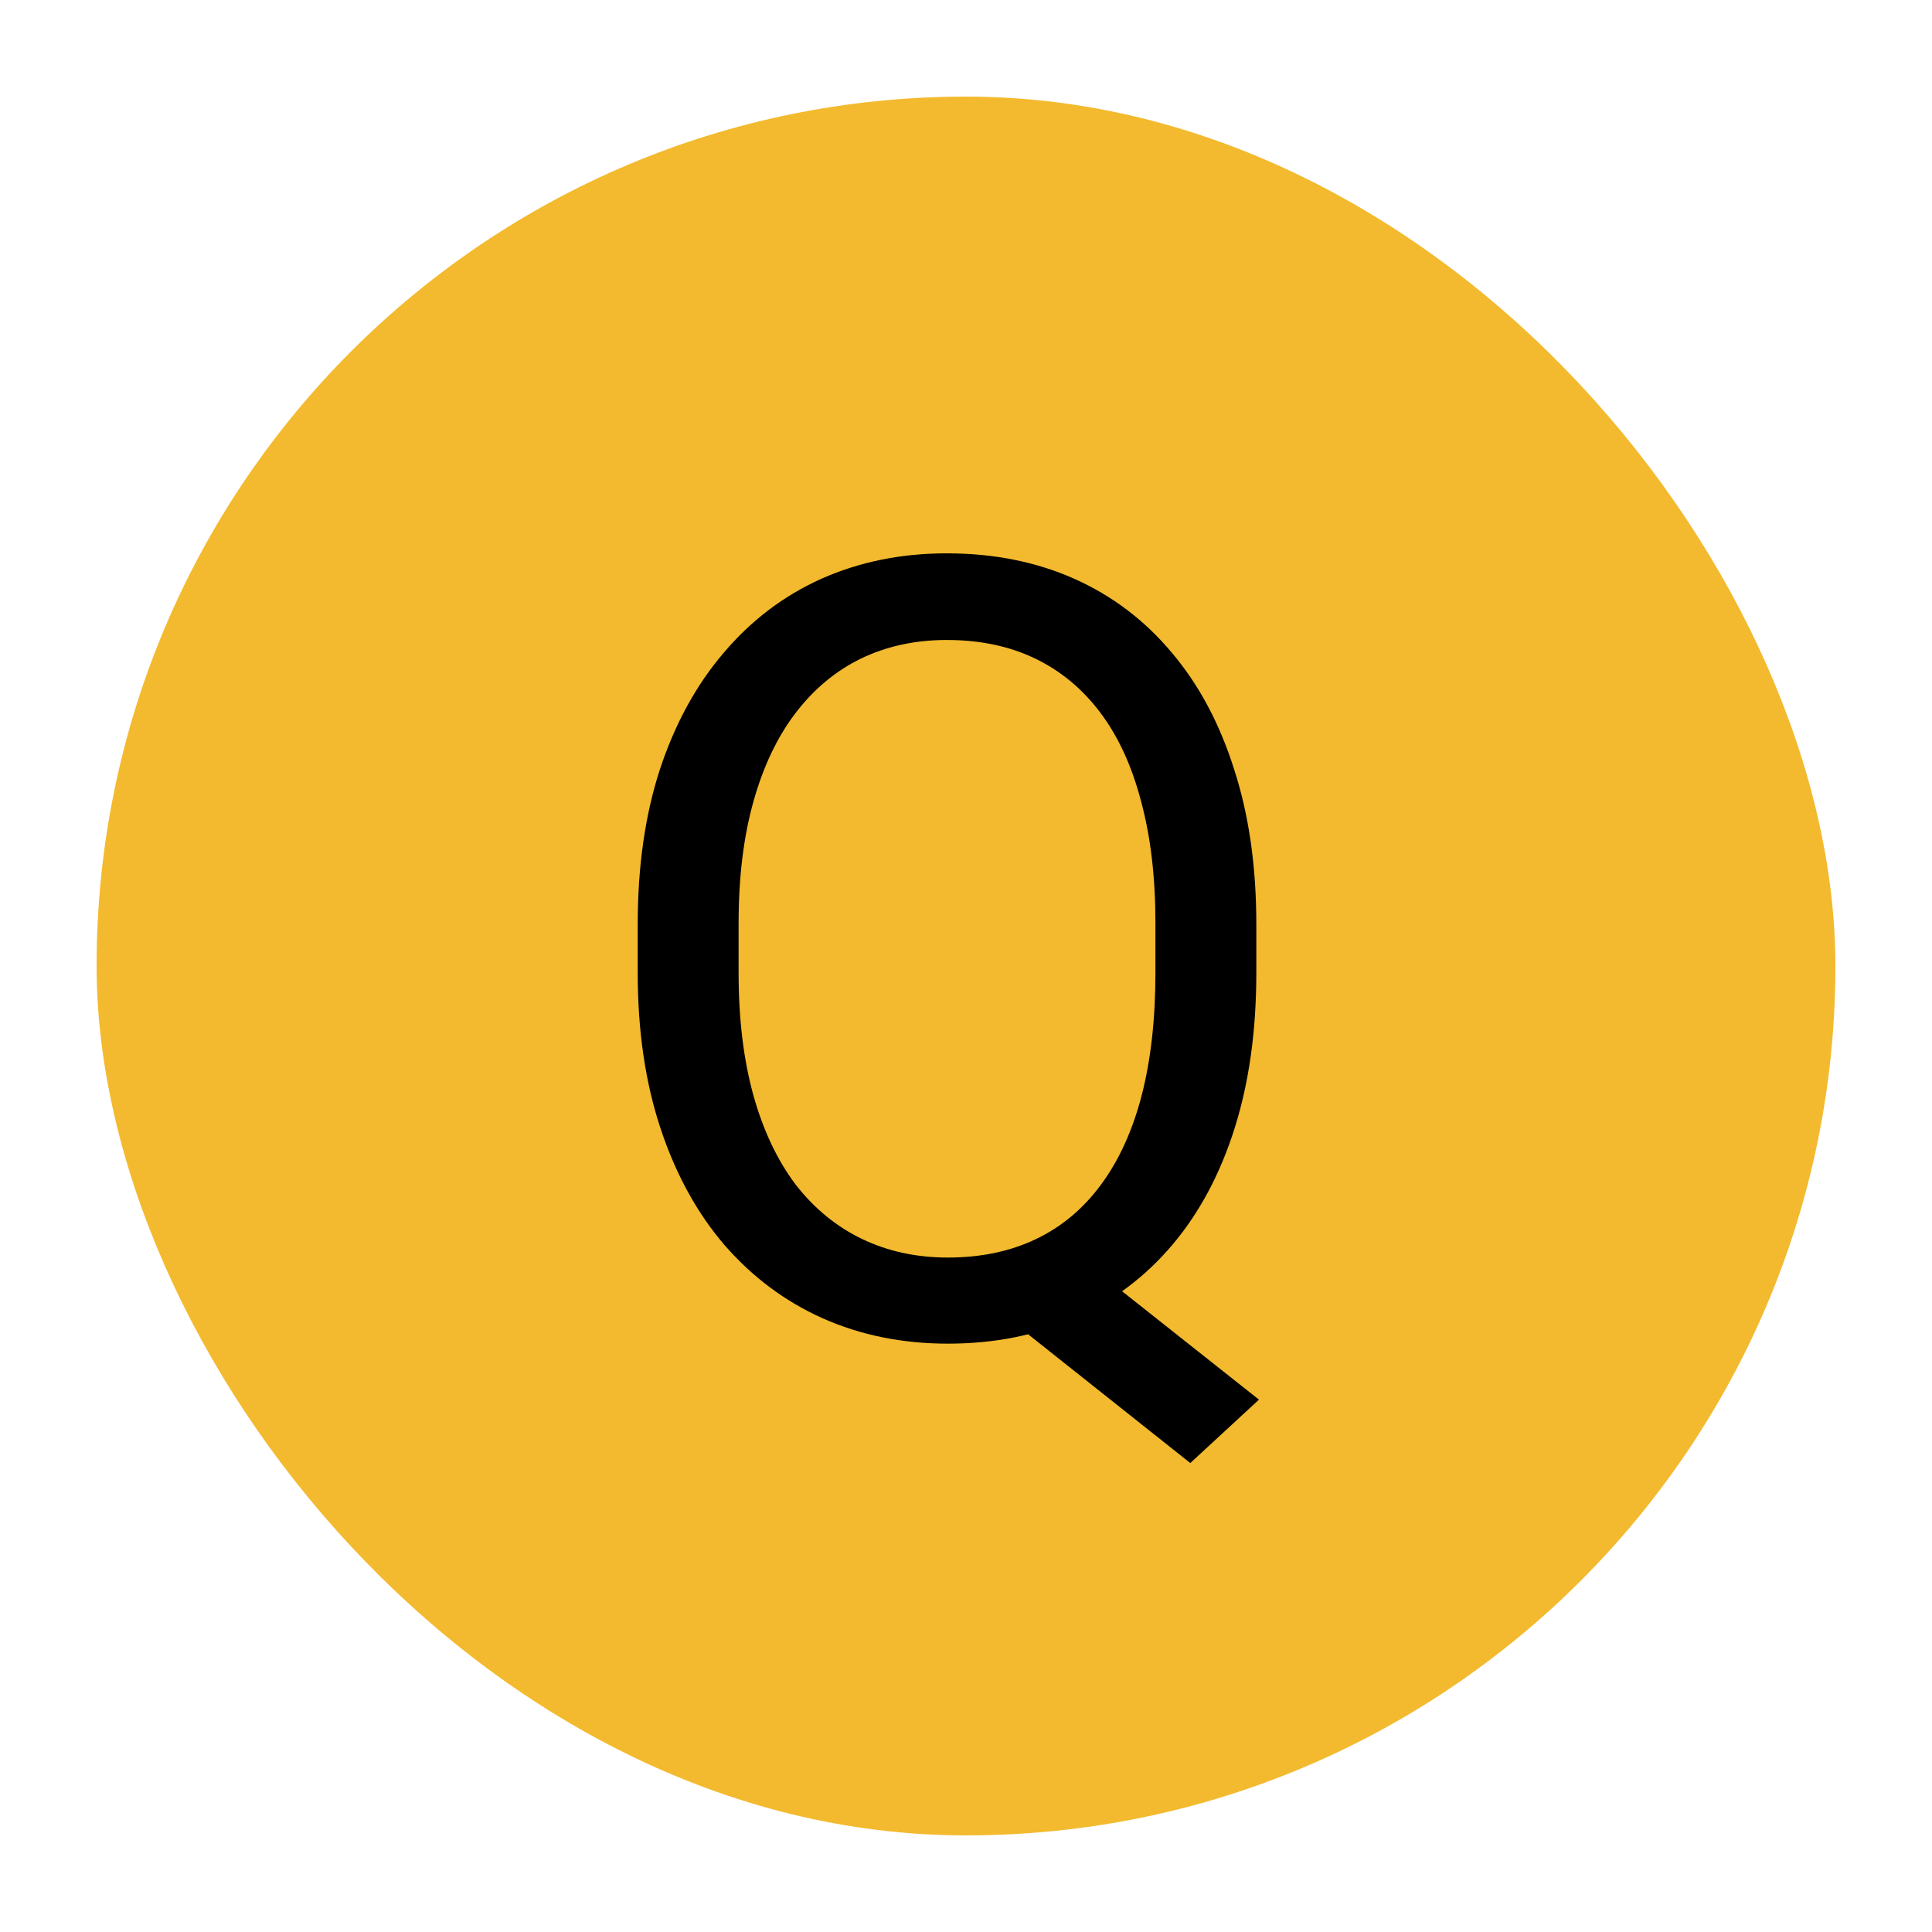 <svg width="100" height="100" viewBox="0 0 100 100" fill="none" xmlns="http://www.w3.org/2000/svg">
<rect x="5" y="5" width="90" height="90" rx="45" fill="#F3BA2F"/>
<circle cx="50" cy="50" r="42" fill="#F3BA2F"/>
<path d="M55.047 64.434L65.164 72.445L61.609 75.727L51.656 67.824L55.047 64.434ZM65.027 47.836V50.352C65.027 53.341 64.654 56.021 63.906 58.391C63.159 60.76 62.083 62.775 60.68 64.434C59.276 66.092 57.59 67.359 55.621 68.234C53.671 69.109 51.483 69.547 49.059 69.547C46.707 69.547 44.547 69.109 42.578 68.234C40.628 67.359 38.932 66.092 37.492 64.434C36.07 62.775 34.967 60.76 34.184 58.391C33.4 56.021 33.008 53.341 33.008 50.352V47.836C33.008 44.846 33.391 42.176 34.156 39.824C34.94 37.454 36.043 35.44 37.465 33.781C38.887 32.104 40.573 30.828 42.523 29.953C44.492 29.078 46.652 28.641 49.004 28.641C51.428 28.641 53.625 29.078 55.594 29.953C57.562 30.828 59.249 32.104 60.652 33.781C62.056 35.44 63.132 37.454 63.879 39.824C64.644 42.176 65.027 44.846 65.027 47.836ZM59.805 50.352V47.781C59.805 45.411 59.559 43.315 59.066 41.492C58.592 39.669 57.891 38.138 56.961 36.898C56.031 35.659 54.901 34.72 53.57 34.082C52.24 33.444 50.717 33.125 49.004 33.125C47.382 33.125 45.905 33.444 44.574 34.082C43.262 34.72 42.132 35.659 41.184 36.898C40.236 38.138 39.507 39.669 38.996 41.492C38.486 43.315 38.23 45.411 38.23 47.781V50.352C38.23 52.74 38.486 54.854 38.996 56.695C39.507 58.518 40.236 60.059 41.184 61.316C42.15 62.556 43.298 63.495 44.629 64.133C45.96 64.771 47.436 65.09 49.059 65.09C50.772 65.09 52.294 64.771 53.625 64.133C54.956 63.495 56.077 62.556 56.988 61.316C57.918 60.059 58.62 58.518 59.094 56.695C59.568 54.854 59.805 52.74 59.805 50.352Z" fill="black"/>
</svg>
